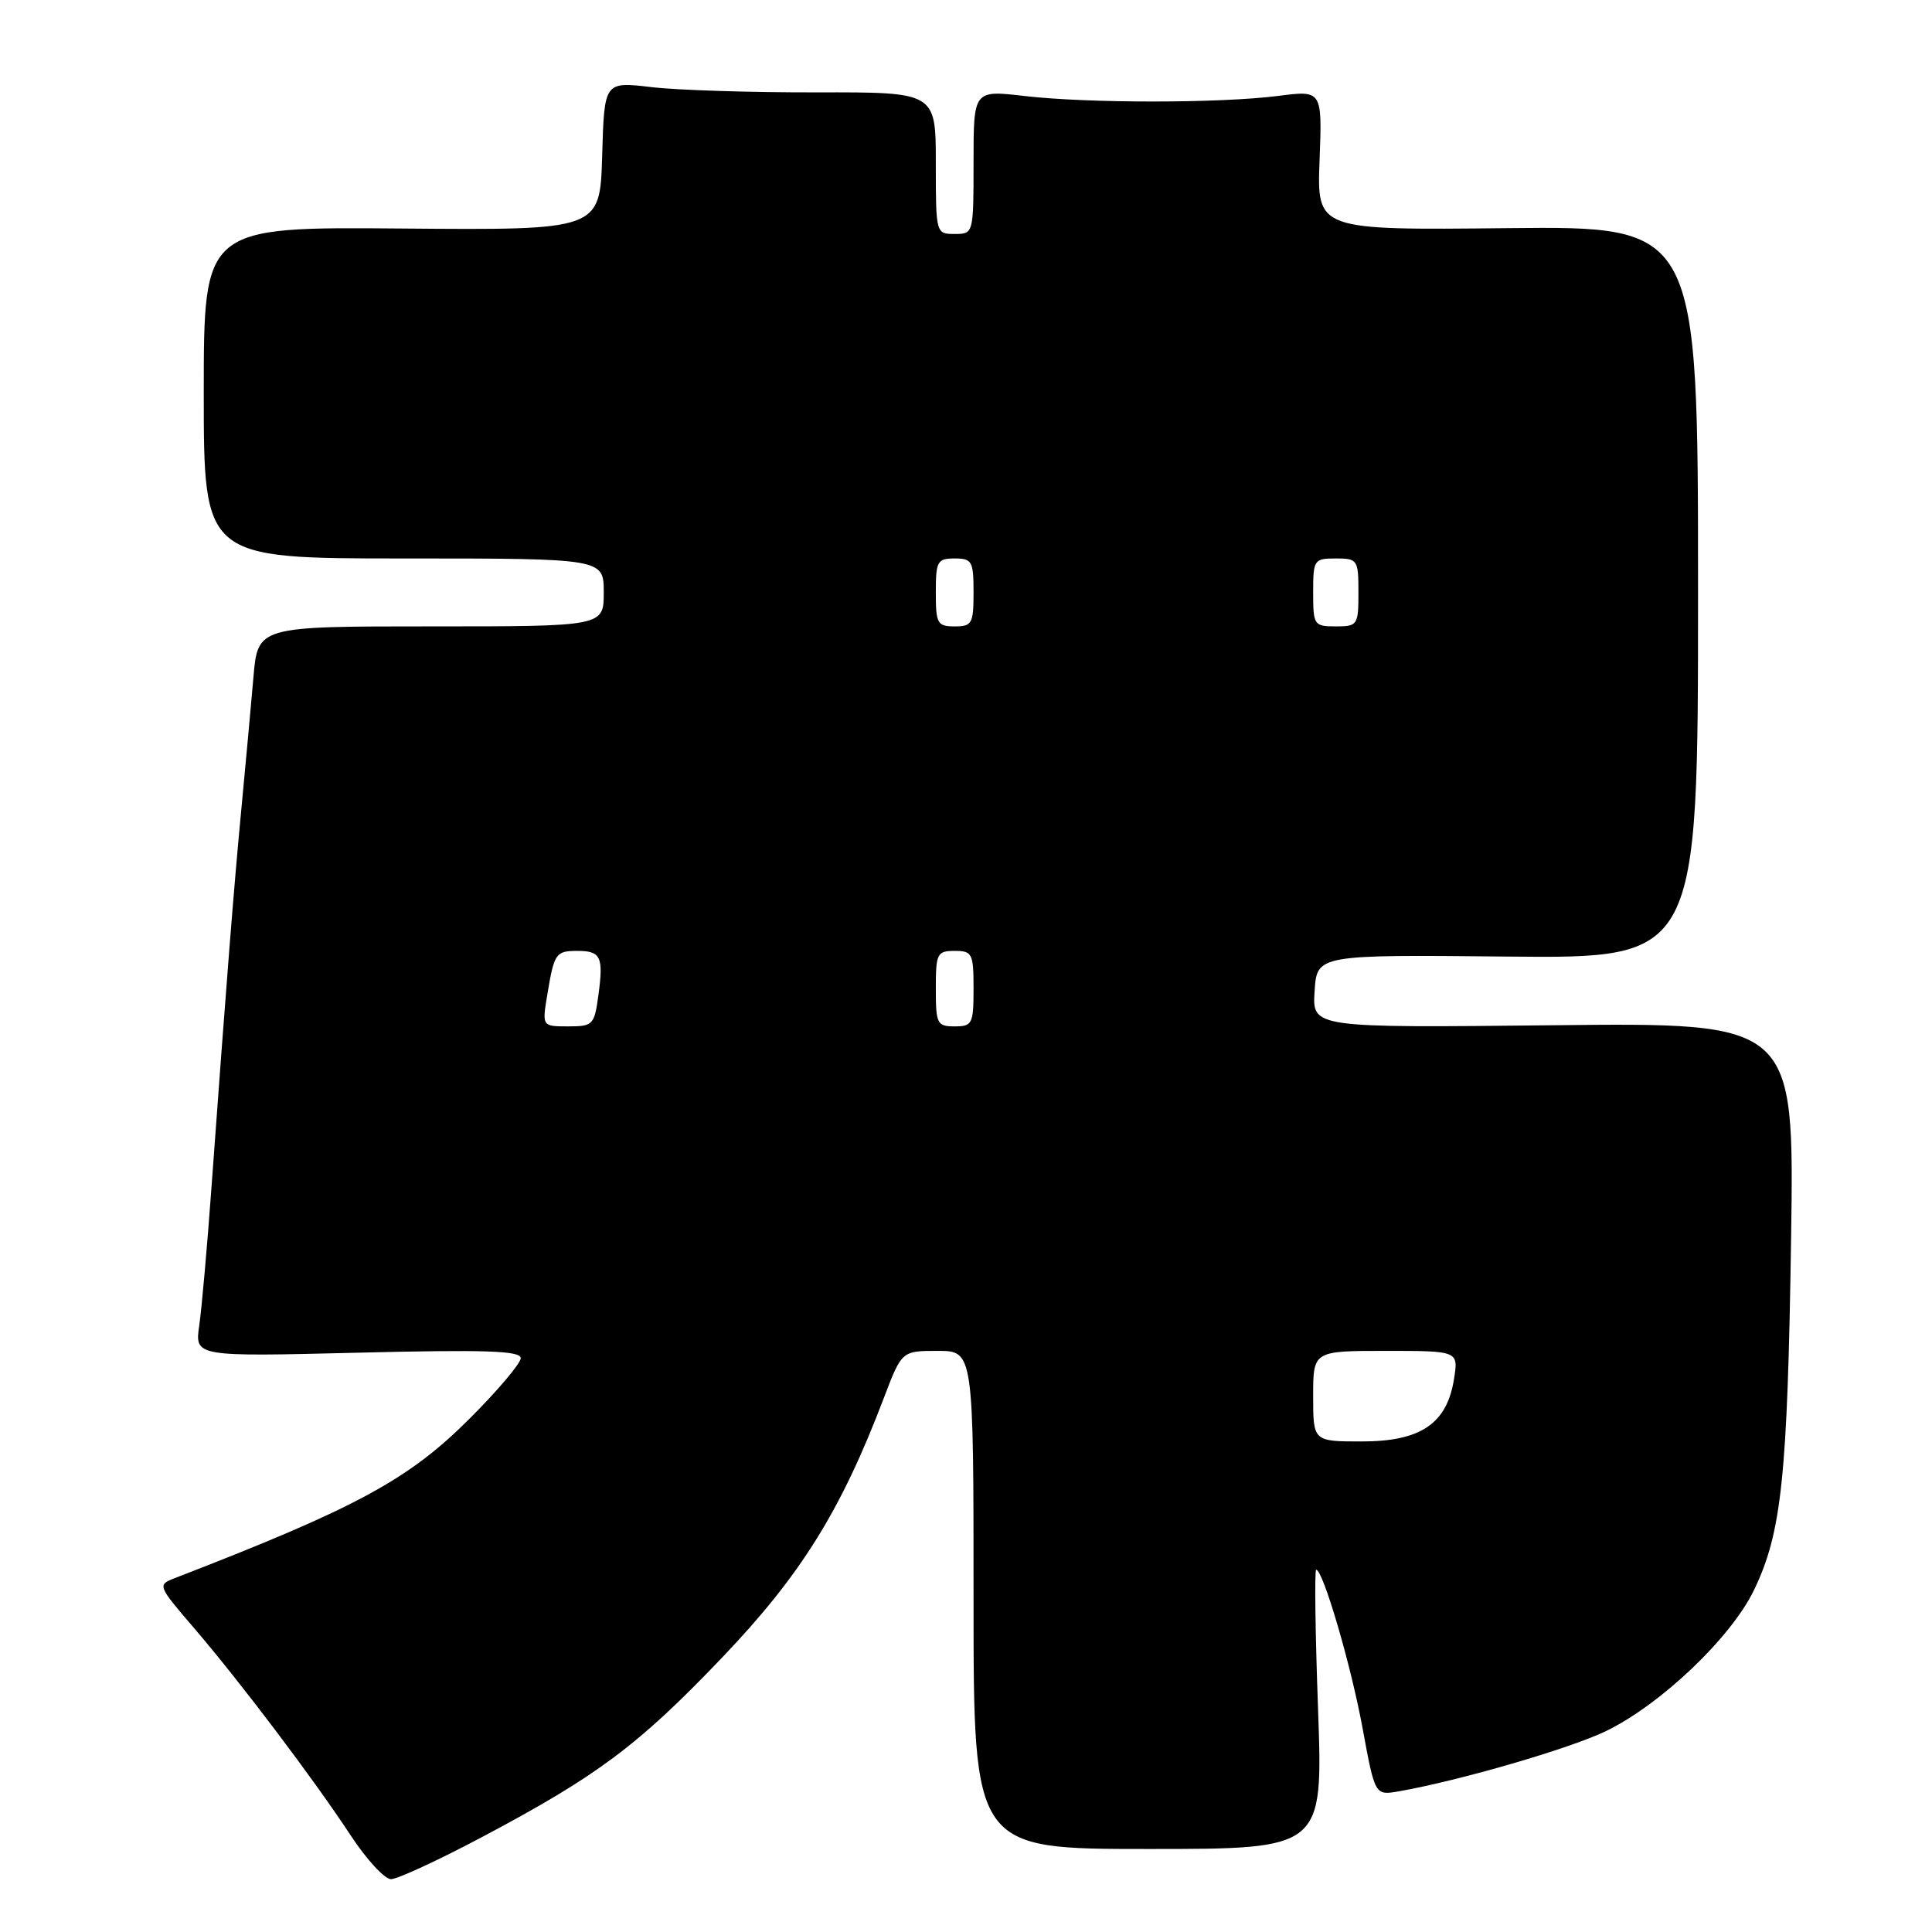 <?xml version="1.0" encoding="UTF-8" standalone="no"?>
<!DOCTYPE svg PUBLIC "-//W3C//DTD SVG 1.1//EN" "http://www.w3.org/Graphics/SVG/1.1/DTD/svg11.dtd" >
<svg xmlns="http://www.w3.org/2000/svg" xmlns:xlink="http://www.w3.org/1999/xlink" version="1.1" viewBox="0 0 256 256">
 <g >
 <path fill="currentColor"
d=" M 63.72 243.50 C 79.13 235.34 84.55 231.30 95.68 219.64 C 106.12 208.71 111.43 200.18 117.11 185.25 C 119.49 179.00 119.49 179.00 124.24 179.00 C 129.00 179.00 129.00 179.00 129.00 212.00 C 129.00 245.00 129.00 245.00 152.16 245.00 C 175.31 245.00 175.31 245.00 174.65 226.50 C 174.28 216.32 174.17 208.00 174.40 208.00 C 175.31 208.00 179.03 220.69 180.56 229.06 C 182.19 237.91 182.19 237.91 185.35 237.36 C 193.39 235.95 208.01 231.70 212.80 229.38 C 220.09 225.84 229.38 216.99 232.42 210.68 C 236.08 203.09 236.86 195.66 237.33 164.00 C 237.75 135.50 237.75 135.50 205.82 135.85 C 173.88 136.19 173.88 136.19 174.19 131.35 C 174.50 126.50 174.50 126.50 199.75 126.75 C 225.00 127.00 225.00 127.00 225.00 78.48 C 225.00 29.97 225.00 29.97 199.75 30.23 C 174.50 30.50 174.50 30.50 174.85 21.23 C 175.20 11.96 175.20 11.96 169.35 12.71 C 161.65 13.69 144.22 13.70 135.75 12.72 C 129.00 11.94 129.00 11.94 129.00 21.47 C 129.00 30.97 128.99 31.00 126.50 31.00 C 124.01 31.00 124.00 30.96 124.00 21.61 C 124.00 12.21 124.00 12.21 108.25 12.24 C 99.59 12.26 89.70 11.95 86.29 11.54 C 80.07 10.81 80.07 10.81 79.79 20.66 C 79.50 30.50 79.50 30.50 53.25 30.28 C 27.00 30.06 27.00 30.06 27.00 52.03 C 27.00 74.00 27.00 74.00 53.50 74.00 C 80.00 74.00 80.00 74.00 80.00 78.50 C 80.00 83.00 80.00 83.00 57.08 83.00 C 34.16 83.00 34.16 83.00 33.58 89.75 C 33.26 93.46 32.55 101.22 32.00 107.00 C 31.01 117.34 30.02 129.88 28.01 157.50 C 27.45 165.20 26.73 173.36 26.40 175.64 C 25.81 179.77 25.81 179.77 47.40 179.24 C 64.30 178.82 69.00 178.98 69.00 179.96 C 69.00 180.64 65.96 184.25 62.23 187.97 C 54.14 196.07 47.24 199.80 23.16 209.11 C 20.84 210.01 20.87 210.08 25.74 215.76 C 31.86 222.90 41.50 235.65 46.50 243.25 C 48.58 246.41 50.97 249.00 51.81 249.00 C 52.64 249.00 58.00 246.53 63.72 243.50 Z  M 174.00 185.00 C 174.00 179.00 174.00 179.00 183.63 179.00 C 193.26 179.00 193.26 179.00 192.66 182.75 C 191.72 188.65 188.25 191.00 180.44 191.00 C 174.00 191.00 174.00 191.00 174.00 185.00 Z  M 72.53 131.75 C 73.43 126.31 73.64 126.00 76.50 126.00 C 79.61 126.00 79.98 126.76 79.30 131.80 C 78.76 135.82 78.58 136.00 75.28 136.00 C 71.82 136.00 71.82 136.00 72.53 131.75 Z  M 124.00 131.00 C 124.00 126.33 124.17 126.00 126.50 126.00 C 128.83 126.00 129.00 126.33 129.00 131.00 C 129.00 135.67 128.83 136.00 126.50 136.00 C 124.17 136.00 124.00 135.67 124.00 131.00 Z  M 124.00 78.50 C 124.00 74.37 124.20 74.00 126.50 74.00 C 128.80 74.00 129.00 74.37 129.00 78.50 C 129.00 82.63 128.80 83.00 126.50 83.00 C 124.20 83.00 124.00 82.63 124.00 78.50 Z  M 174.00 78.50 C 174.00 74.17 174.11 74.00 177.00 74.00 C 179.89 74.00 180.00 74.17 180.00 78.50 C 180.00 82.83 179.89 83.00 177.00 83.00 C 174.11 83.00 174.00 82.83 174.00 78.50 Z "/>
</g>
</svg>